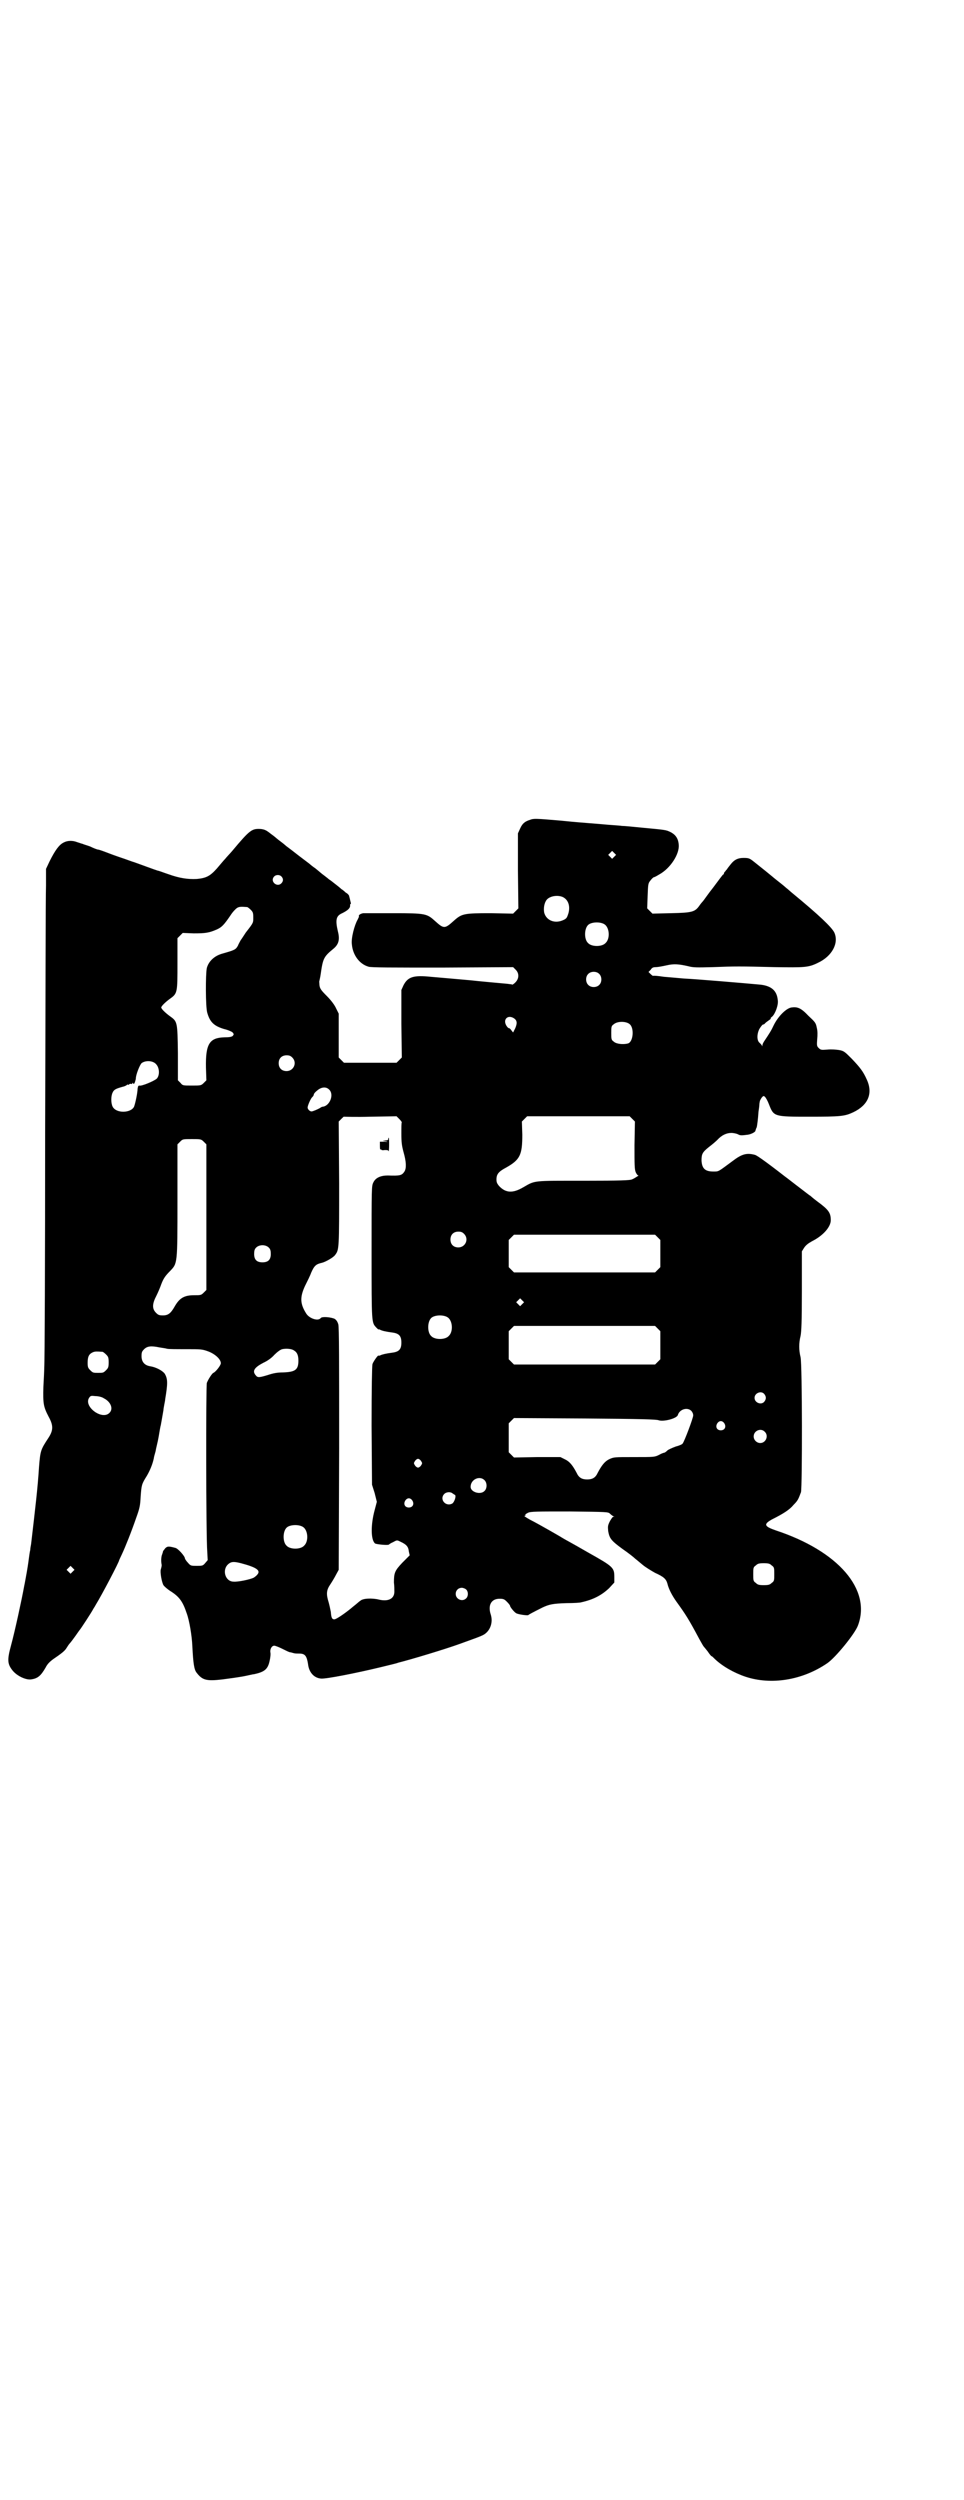 <?xml version="1.0" standalone="no"?>
<!DOCTYPE svg PUBLIC "-//W3C//DTD SVG 20010904//EN"
 "http://www.w3.org/TR/2001/REC-SVG-20010904/DTD/svg10.dtd">
<svg version="1.0" xmlns="http://www.w3.org/2000/svg"
 width="1100pt" height="2850pt" viewBox="0 0 1100 2850"
 preserveAspectRatio="xMidYMid meet">
<g transform="translate(0,2850) scale(0.5,-0.5)"
fill="#000000" stroke="none">
<path d="M1210 3831 c-13 -4 -18 -9 -23 -20 l-5 -11 0 -85 1 -86 -6 -6 -6 -6
-51 1 c-61 0 -66 -1 -84 -17 -21 -19 -23 -19 -43 -1 -19 17 -21 18 -96 18 -34
0 -65 0 -68 0 -6 -1 -11 -4 -10 -7 1 0 -1 -4 -3 -8 -7 -12 -15 -42 -13 -56 2
-24 17 -45 38 -51 6 -2 52 -2 169 -2 l161 1 6 -6 c8 -8 8 -20 -1 -29 -3 -3 -6
-5 -7 -5 0 1 -5 1 -11 2 -11 1 -67 6 -84 8 -10 1 -57 5 -91 8 -39 4 -52 0 -62
-19 l-5 -11 0 -77 1 -77 -6 -6 -6 -6 -60 0 -60 0 -6 6 -6 6 0 50 0 50 -6 12
c-3 7 -11 18 -21 28 -13 13 -16 17 -17 25 0 4 -1 9 0 10 0 1 2 8 3 16 5 35 7
39 29 57 12 10 15 21 10 40 -6 26 -4 35 10 41 12 6 18 11 18 17 0 3 0 4 1 4 1
-1 1 2 0 5 -1 4 -2 9 -3 12 0 3 -4 7 -8 9 -3 3 -8 7 -10 8 -2 2 -8 7 -12 10
-8 6 -11 9 -16 12 -1 1 -6 5 -10 8 -4 3 -8 6 -9 7 -1 1 -6 5 -12 10 -6 4 -12
9 -13 10 -1 1 -12 9 -25 19 -28 22 -28 21 -31 24 -1 1 -6 5 -10 8 -4 3 -8 6
-9 7 -1 1 -7 6 -14 11 -10 8 -14 10 -23 11 -20 1 -24 -1 -65 -50 -5 -6 -13
-14 -16 -18 -4 -4 -12 -14 -19 -22 -16 -18 -25 -22 -46 -24 -21 -1 -40 2 -65
11 -12 4 -22 8 -24 8 -4 1 -36 13 -53 19 -7 2 -17 6 -23 8 -6 2 -21 7 -34 12
-13 5 -24 9 -26 9 -2 0 -10 3 -18 7 -8 3 -16 5 -17 6 -1 0 -7 2 -13 4 -10 4
-22 4 -31 -1 -10 -5 -19 -17 -32 -43 l-8 -17 0 -38 c-1 -21 -1 -274 -2 -562 0
-288 -1 -529 -2 -536 0 -7 -1 -27 -2 -45 -1 -38 0 -45 12 -68 11 -20 11 -31
-1 -49 -17 -26 -18 -28 -21 -66 -3 -48 -8 -89 -18 -175 -1 -5 -2 -11 -2 -14
-1 -3 -2 -11 -3 -18 -2 -16 -4 -27 -5 -33 -1 -5 -4 -23 -6 -32 -5 -28 -21
-102 -30 -135 -9 -33 -8 -42 4 -57 10 -12 29 -21 41 -20 16 2 23 8 34 27 4 8
9 13 17 19 19 13 27 19 31 26 2 3 5 8 7 10 2 2 8 10 13 17 5 7 9 13 10 14 2 2
27 40 31 48 2 3 5 8 6 10 13 21 53 97 53 101 0 0 3 7 6 13 8 17 22 52 33 84 8
22 9 28 10 48 2 26 2 28 14 47 7 12 13 26 16 40 0 2 2 9 4 16 1 7 5 21 7 33 2
12 4 24 5 27 1 5 2 11 6 34 0 2 1 8 2 13 1 5 2 10 2 12 6 36 6 46 -1 58 -5 7
-20 15 -33 17 -13 2 -20 10 -20 23 0 9 1 11 6 16 7 7 16 8 35 4 6 -1 14 -2 17
-3 3 -1 23 -1 43 -1 35 0 37 0 51 -5 16 -6 29 -18 29 -27 0 -5 -12 -20 -17
-22 -3 -1 -12 -15 -15 -23 -2 -6 -2 -346 1 -385 l1 -19 -6 -7 c-5 -6 -7 -6
-19 -6 -13 0 -14 0 -20 7 -4 4 -7 9 -7 10 0 5 -16 23 -22 24 -15 4 -18 4 -23
-1 -2 -3 -5 -6 -5 -7 0 -1 -1 -4 -2 -7 -2 -4 -3 -15 -1 -24 0 -3 -1 -7 -2 -10
-2 -6 2 -29 6 -36 2 -3 9 -9 15 -13 21 -13 29 -24 38 -51 6 -16 12 -51 13 -76
2 -39 4 -53 10 -60 13 -17 23 -19 58 -15 16 2 37 5 48 7 11 2 22 5 25 5 23 5
31 11 35 29 2 8 3 17 2 21 -1 7 3 15 9 15 2 0 10 -3 18 -7 8 -4 16 -8 18 -8 1
0 5 -1 8 -2 3 -1 9 -1 13 -1 13 0 17 -5 20 -24 2 -19 14 -32 30 -33 11 -1 78
12 136 26 20 5 38 9 39 10 32 8 111 32 141 43 39 14 47 17 53 20 16 8 24 28
18 47 -7 21 1 36 20 36 9 0 11 -1 17 -7 4 -4 7 -8 7 -9 0 -3 10 -15 14 -17 5
-3 28 -6 28 -4 1 1 8 5 32 17 15 7 23 9 55 10 17 0 32 1 34 2 27 6 46 16 63
32 l12 13 0 12 c0 22 -2 24 -59 56 -45 26 -52 29 -60 34 -3 2 -17 10 -31 18
-14 8 -32 18 -42 23 -9 5 -15 9 -13 9 2 0 3 1 2 2 -1 1 2 3 6 5 6 3 20 3 95 3
86 -1 88 -1 92 -5 3 -3 6 -5 8 -6 3 -1 3 -1 0 -1 -2 0 -5 -5 -8 -10 -5 -10 -5
-12 -4 -23 3 -16 6 -21 32 -40 13 -9 26 -19 30 -23 4 -3 12 -10 17 -14 6 -5
19 -13 28 -18 20 -9 25 -14 28 -24 3 -13 11 -28 21 -42 21 -29 28 -40 52 -85
5 -9 9 -16 10 -17 1 -1 5 -6 9 -11 4 -6 8 -11 9 -11 1 0 4 -3 8 -7 17 -16 43
-31 70 -40 58 -19 129 -8 186 31 19 13 63 67 70 86 31 82 -45 170 -188 217
-26 9 -28 14 -8 25 26 13 40 22 49 33 10 10 11 13 17 29 3 12 3 291 -1 308 -4
16 -4 32 0 48 2 10 3 33 3 103 l0 90 5 8 c4 6 9 10 18 15 26 13 43 33 43 48 0
17 -5 24 -31 43 -8 6 -15 12 -16 13 -1 0 -12 9 -24 18 -12 9 -27 21 -34 26
-45 35 -64 48 -68 49 -19 5 -30 2 -51 -14 -34 -25 -31 -24 -44 -24 -19 0 -26
7 -27 25 0 15 2 19 17 31 8 6 16 13 19 16 10 11 21 16 32 16 6 0 13 -2 15 -3
5 -3 8 -3 23 -1 7 1 17 6 17 9 1 3 1 4 3 8 1 4 3 19 4 35 1 7 2 14 2 17 0 3 1
6 1 7 0 1 2 5 4 8 4 5 5 5 8 2 2 -2 6 -9 9 -17 11 -28 11 -28 93 -28 70 0 80
1 99 10 34 16 46 43 31 75 -8 18 -15 27 -34 47 -16 16 -18 18 -29 20 -7 1 -17
2 -27 1 -14 -1 -15 -1 -20 4 -4 4 -4 6 -3 20 1 9 1 19 -1 26 -2 11 -4 13 -19
27 -17 18 -25 21 -39 19 -12 -2 -30 -20 -40 -40 -6 -13 -10 -19 -22 -37 -2 -3
-4 -7 -4 -9 0 -3 -1 -3 -1 -1 -1 2 -3 4 -5 6 -7 5 -7 20 -1 32 3 5 7 10 8 10
1 0 4 1 5 3 2 2 6 5 9 7 3 2 5 4 4 4 -1 0 0 2 3 4 7 6 15 27 13 38 -2 21 -14
32 -39 35 -32 3 -150 13 -175 14 -12 1 -33 3 -46 4 -13 2 -24 3 -25 2 0 0 -3
2 -5 4 l-5 5 5 5 c3 5 6 6 12 6 4 0 15 2 24 4 17 4 28 3 50 -2 11 -3 19 -3 56
-2 50 2 62 2 141 0 68 -1 77 -1 99 10 32 15 48 45 37 69 -6 12 -34 39 -96 90
-5 4 -10 9 -13 11 -9 8 -12 10 -22 18 -5 4 -10 8 -11 9 -1 1 -27 22 -41 33
-10 8 -12 9 -24 9 -13 0 -21 -4 -29 -14 -4 -5 -8 -10 -9 -12 -1 -1 -3 -3 -4
-5 -2 -1 -3 -4 -3 -5 0 -1 -1 -2 -2 -2 -1 -1 -11 -14 -22 -29 -12 -15 -22 -30
-24 -32 -2 -2 -6 -7 -8 -10 -10 -14 -16 -16 -64 -17 l-43 -1 -6 6 -6 6 1 28
c1 26 1 29 6 35 3 4 6 7 8 8 2 0 7 3 12 6 26 14 47 47 45 68 -1 14 -7 23 -19
29 -10 5 -12 5 -65 10 -20 2 -40 4 -46 4 -5 1 -27 2 -47 4 -48 4 -53 4 -92 8
-58 5 -62 5 -70 2z m192 -84 l-5 -5 -4 4 -5 5 4 4 5 5 4 -4 5 -5 -4 -4z m-760
-45 c5 -5 5 -11 0 -16 -10 -10 -27 5 -16 16 4 4 12 4 16 0z m642 -47 c13 -6
18 -21 13 -38 -3 -9 -4 -11 -10 -14 -20 -10 -40 -2 -45 16 -2 10 0 23 6 30 7
8 24 11 36 6z m-720 -23 c1 0 5 -3 8 -6 5 -5 6 -7 6 -17 0 -13 1 -12 -17 -35
-4 -6 -9 -14 -12 -18 -2 -4 -5 -9 -6 -12 -5 -9 -7 -10 -35 -18 -19 -5 -32 -18
-36 -33 -3 -14 -3 -89 1 -102 6 -21 15 -30 38 -37 9 -2 18 -6 20 -8 3 -4 3 -4
0 -8 -3 -2 -7 -3 -19 -3 -34 -1 -43 -15 -42 -69 l1 -29 -6 -6 c-6 -6 -7 -6
-27 -6 -21 0 -21 0 -26 6 l-6 6 0 62 c-1 71 -1 72 -18 84 -11 8 -20 17 -20 20
0 3 9 12 20 20 17 12 17 14 17 80 l0 58 6 6 6 6 25 -1 c26 0 35 1 53 9 11 5
16 10 31 32 5 8 12 15 15 17 5 3 9 3 23 2z m815 -39 c12 -7 14 -33 3 -43 -8
-9 -32 -9 -40 0 -9 8 -9 32 0 41 7 7 27 8 37 2z m-12 -113 c7 -6 7 -19 1 -25
-6 -7 -19 -7 -25 -1 -7 6 -7 19 -1 25 6 7 19 7 25 1z m-195 -101 c8 -5 9 -11
4 -23 l-5 -10 -4 5 c-2 3 -4 5 -6 5 -1 0 -3 2 -5 5 -9 14 2 26 16 18z m265
-14 c11 -9 8 -41 -4 -44 -11 -3 -27 -1 -32 4 -6 4 -6 6 -6 20 0 14 0 16 6 20
8 7 28 7 36 0z m-770 -76 c12 -12 3 -31 -13 -31 -11 0 -18 7 -18 18 0 11 7 18
18 18 6 0 9 -1 13 -5z m-311 -15 c8 -8 9 -25 2 -33 -5 -5 -35 -18 -40 -16 -2
0 -3 -1 -4 -7 0 -9 -5 -33 -8 -41 -7 -15 -41 -16 -49 0 -4 8 -4 24 0 32 3 7 8
9 22 13 5 1 9 3 10 4 1 1 2 2 3 1 1 -1 2 0 3 1 1 1 2 1 4 1 2 -1 3 0 3 1 0 2
0 2 2 0 1 -2 2 -2 4 3 1 3 2 7 2 8 0 9 9 31 13 35 9 7 26 6 33 -2z m395 -58
c12 -11 2 -36 -13 -39 -2 0 -5 -1 -6 -2 -4 -3 -18 -9 -21 -9 -4 0 -9 5 -9 9 0
4 7 21 11 24 2 2 3 4 3 5 0 2 3 6 7 9 10 9 21 10 28 3z m94 -62 l60 1 6 -6 c4
-4 6 -7 6 -8 -1 0 -1 -12 -1 -25 0 -21 1 -28 5 -43 6 -21 7 -36 2 -44 -6 -9
-10 -10 -38 -9 -16 0 -28 -5 -33 -16 -4 -8 -4 -10 -4 -160 0 -164 0 -159 11
-171 3 -3 5 -5 5 -4 0 1 2 0 4 -1 4 -2 12 -4 27 -6 16 -2 21 -8 21 -23 0 -15
-5 -21 -21 -23 -15 -2 -23 -4 -27 -6 -2 -1 -4 -1 -4 -1 0 4 -12 -13 -14 -19
-1 -5 -2 -53 -2 -141 l1 -134 6 -19 5 -20 -5 -19 c-9 -33 -9 -68 1 -76 3 -2
32 -5 32 -2 0 0 4 3 9 5 9 5 9 5 17 1 13 -6 18 -11 19 -22 l2 -9 -17 -17 c-17
-18 -19 -23 -19 -45 1 -7 1 -17 1 -21 0 -16 -14 -23 -35 -18 -16 4 -38 3 -43
-3 -1 0 -5 -4 -10 -8 -5 -4 -10 -8 -11 -9 -16 -13 -34 -25 -38 -25 -5 0 -7 3
-8 17 -1 5 -3 15 -5 22 -6 19 -5 28 4 41 4 6 10 16 13 22 l6 11 1 276 c0 199
0 278 -2 284 -2 6 -4 9 -8 12 -8 4 -29 6 -32 2 -6 -8 -26 -1 -33 10 -14 22
-15 37 -3 63 5 10 12 24 14 30 7 16 11 20 25 23 8 2 26 12 30 18 9 12 9 14 9
163 l-1 141 6 6 c3 3 6 6 6 5 1 0 28 -1 60 0z m598 -5 l6 -6 -1 -54 c0 -45 0
-55 3 -62 2 -4 4 -7 6 -7 1 0 -1 -1 -4 -3 -3 -2 -8 -5 -11 -6 -4 -2 -25 -3
-110 -3 -118 0 -110 1 -138 -15 -24 -14 -40 -13 -55 3 -5 6 -6 9 -6 15 0 12 5
18 22 27 32 18 37 29 37 75 l-1 30 6 6 6 6 117 0 117 0 6 -6z m-978 -52 l6 -6
0 -166 0 -166 -6 -6 c-6 -6 -7 -6 -22 -6 -22 0 -33 -6 -44 -25 -9 -16 -15 -21
-27 -21 -9 0 -11 1 -16 6 -9 9 -9 20 1 39 4 8 9 20 11 26 5 13 9 19 20 30 17
18 17 14 17 161 l0 128 6 6 c6 6 6 6 27 6 20 0 21 0 27 -6z m594 -210 c12 -12
3 -31 -13 -31 -11 0 -18 7 -18 18 0 11 7 18 18 18 6 0 9 -1 13 -5z m442 -8 l6
-6 0 -31 0 -31 -6 -6 -6 -6 -161 0 -161 0 -6 6 -6 6 0 31 0 31 6 6 6 6 161 0
161 0 6 -6z m-887 -24 c3 -3 4 -7 4 -14 0 -13 -6 -19 -19 -19 -13 0 -19 6 -19
19 0 7 1 11 4 14 7 8 23 8 30 0z m578 -128 l-5 -5 -4 4 -5 5 4 4 5 5 4 -4 5
-5 -4 -4z m-171 -30 c12 -7 14 -33 3 -43 -8 -9 -32 -9 -40 0 -9 8 -9 32 0 41
7 7 27 8 37 2z m480 -26 l6 -6 0 -32 0 -32 -6 -6 -6 -6 -161 0 -161 0 -6 6 -6
6 0 32 0 32 6 6 6 6 161 0 161 0 6 -6z m-830 -50 c7 -4 10 -11 10 -23 0 -21
-7 -26 -35 -27 -14 0 -23 -2 -35 -6 -20 -6 -23 -6 -27 -1 -9 10 -4 18 17 29 9
4 19 11 25 18 7 7 14 12 18 13 9 2 22 1 27 -3z m-437 -3 c1 0 5 -3 8 -6 5 -5
6 -7 6 -18 0 -11 -1 -13 -6 -18 -6 -6 -7 -6 -18 -6 -11 0 -12 0 -18 6 -5 5 -6
7 -6 17 0 14 3 20 12 24 5 2 8 2 22 1z m1510 -96 c5 -6 5 -12 0 -18 -7 -8 -22
-2 -22 9 0 11 15 17 22 9z m-1507 -10 c16 -8 22 -24 13 -33 -17 -18 -61 15
-46 35 3 4 4 4 14 3 6 0 15 -2 19 -5z m1340 -28 c3 -3 5 -7 5 -11 0 -6 -20
-59 -24 -64 -1 -2 -8 -5 -16 -7 -8 -3 -17 -7 -19 -9 -3 -3 -6 -5 -7 -5 -1 0
-7 -2 -12 -5 -10 -5 -11 -5 -57 -5 -46 0 -46 0 -57 -5 -10 -5 -17 -14 -26 -31
-5 -11 -12 -15 -24 -15 -12 0 -19 4 -24 15 -9 17 -16 26 -27 31 l-10 5 -53 0
-53 -1 -6 6 -6 6 0 33 0 33 6 6 6 6 162 -1 c129 -1 163 -2 168 -4 11 -4 42 4
44 12 4 13 21 18 30 10z m76 -29 c5 -8 1 -16 -8 -16 -9 0 -13 8 -8 16 2 3 5 5
8 5 3 0 6 -2 8 -5z m92 -19 c10 -9 3 -26 -10 -26 -8 0 -15 7 -15 15 0 13 16
20 25 11z m-784 -67 c3 -5 3 -5 0 -10 -2 -3 -5 -5 -7 -5 -2 0 -5 2 -7 5 -3 5
-3 5 0 10 2 3 5 5 7 5 2 0 5 -2 7 -5z m144 -43 c7 -6 7 -19 1 -25 -9 -10 -32
-3 -32 9 0 17 20 26 31 16z m-72 -31 c2 -1 4 -3 5 -3 4 -2 -1 -17 -6 -20 -15
-8 -30 10 -18 22 5 5 15 5 19 1z m-92 -16 c5 -8 1 -16 -8 -16 -9 0 -13 8 -8
16 2 3 5 5 8 5 3 0 6 -2 8 -5z m-250 -60 c12 -7 14 -33 3 -43 -8 -9 -32 -9
-40 0 -9 8 -9 32 0 41 7 7 27 8 37 2z m-141 -83 c34 -9 45 -16 38 -25 -2 -3
-6 -6 -9 -8 -8 -4 -36 -10 -46 -9 -19 0 -27 27 -12 40 7 6 13 6 29 2z m1211
-5 c6 -4 6 -6 6 -20 0 -14 0 -16 -6 -20 -4 -4 -7 -5 -18 -5 -11 0 -14 1 -18 5
-6 4 -6 6 -6 20 0 14 0 16 6 20 4 4 7 5 18 5 11 0 14 -1 18 -5z m-1595 -14
l-5 -5 -4 4 -5 5 4 4 5 5 4 -4 5 -5 -4 -4z m898 -41 c5 -5 5 -15 0 -20 -9 -9
-24 -2 -24 10 0 8 6 14 14 14 3 0 8 -2 10 -4z"/>
<path d="M886 3103 c0 -2 -2 -3 -6 -3 l-7 -1 7 -1 c6 -1 6 -2 -3 -1 l-10 0 0
-10 c0 -6 1 -10 1 -8 1 1 2 1 2 0 0 -1 3 -2 8 -1 6 0 8 0 9 -3 0 -2 1 4 1 14
0 9 0 17 -1 17 -1 0 -1 -1 -1 -3z"/>
</g>
</svg>
